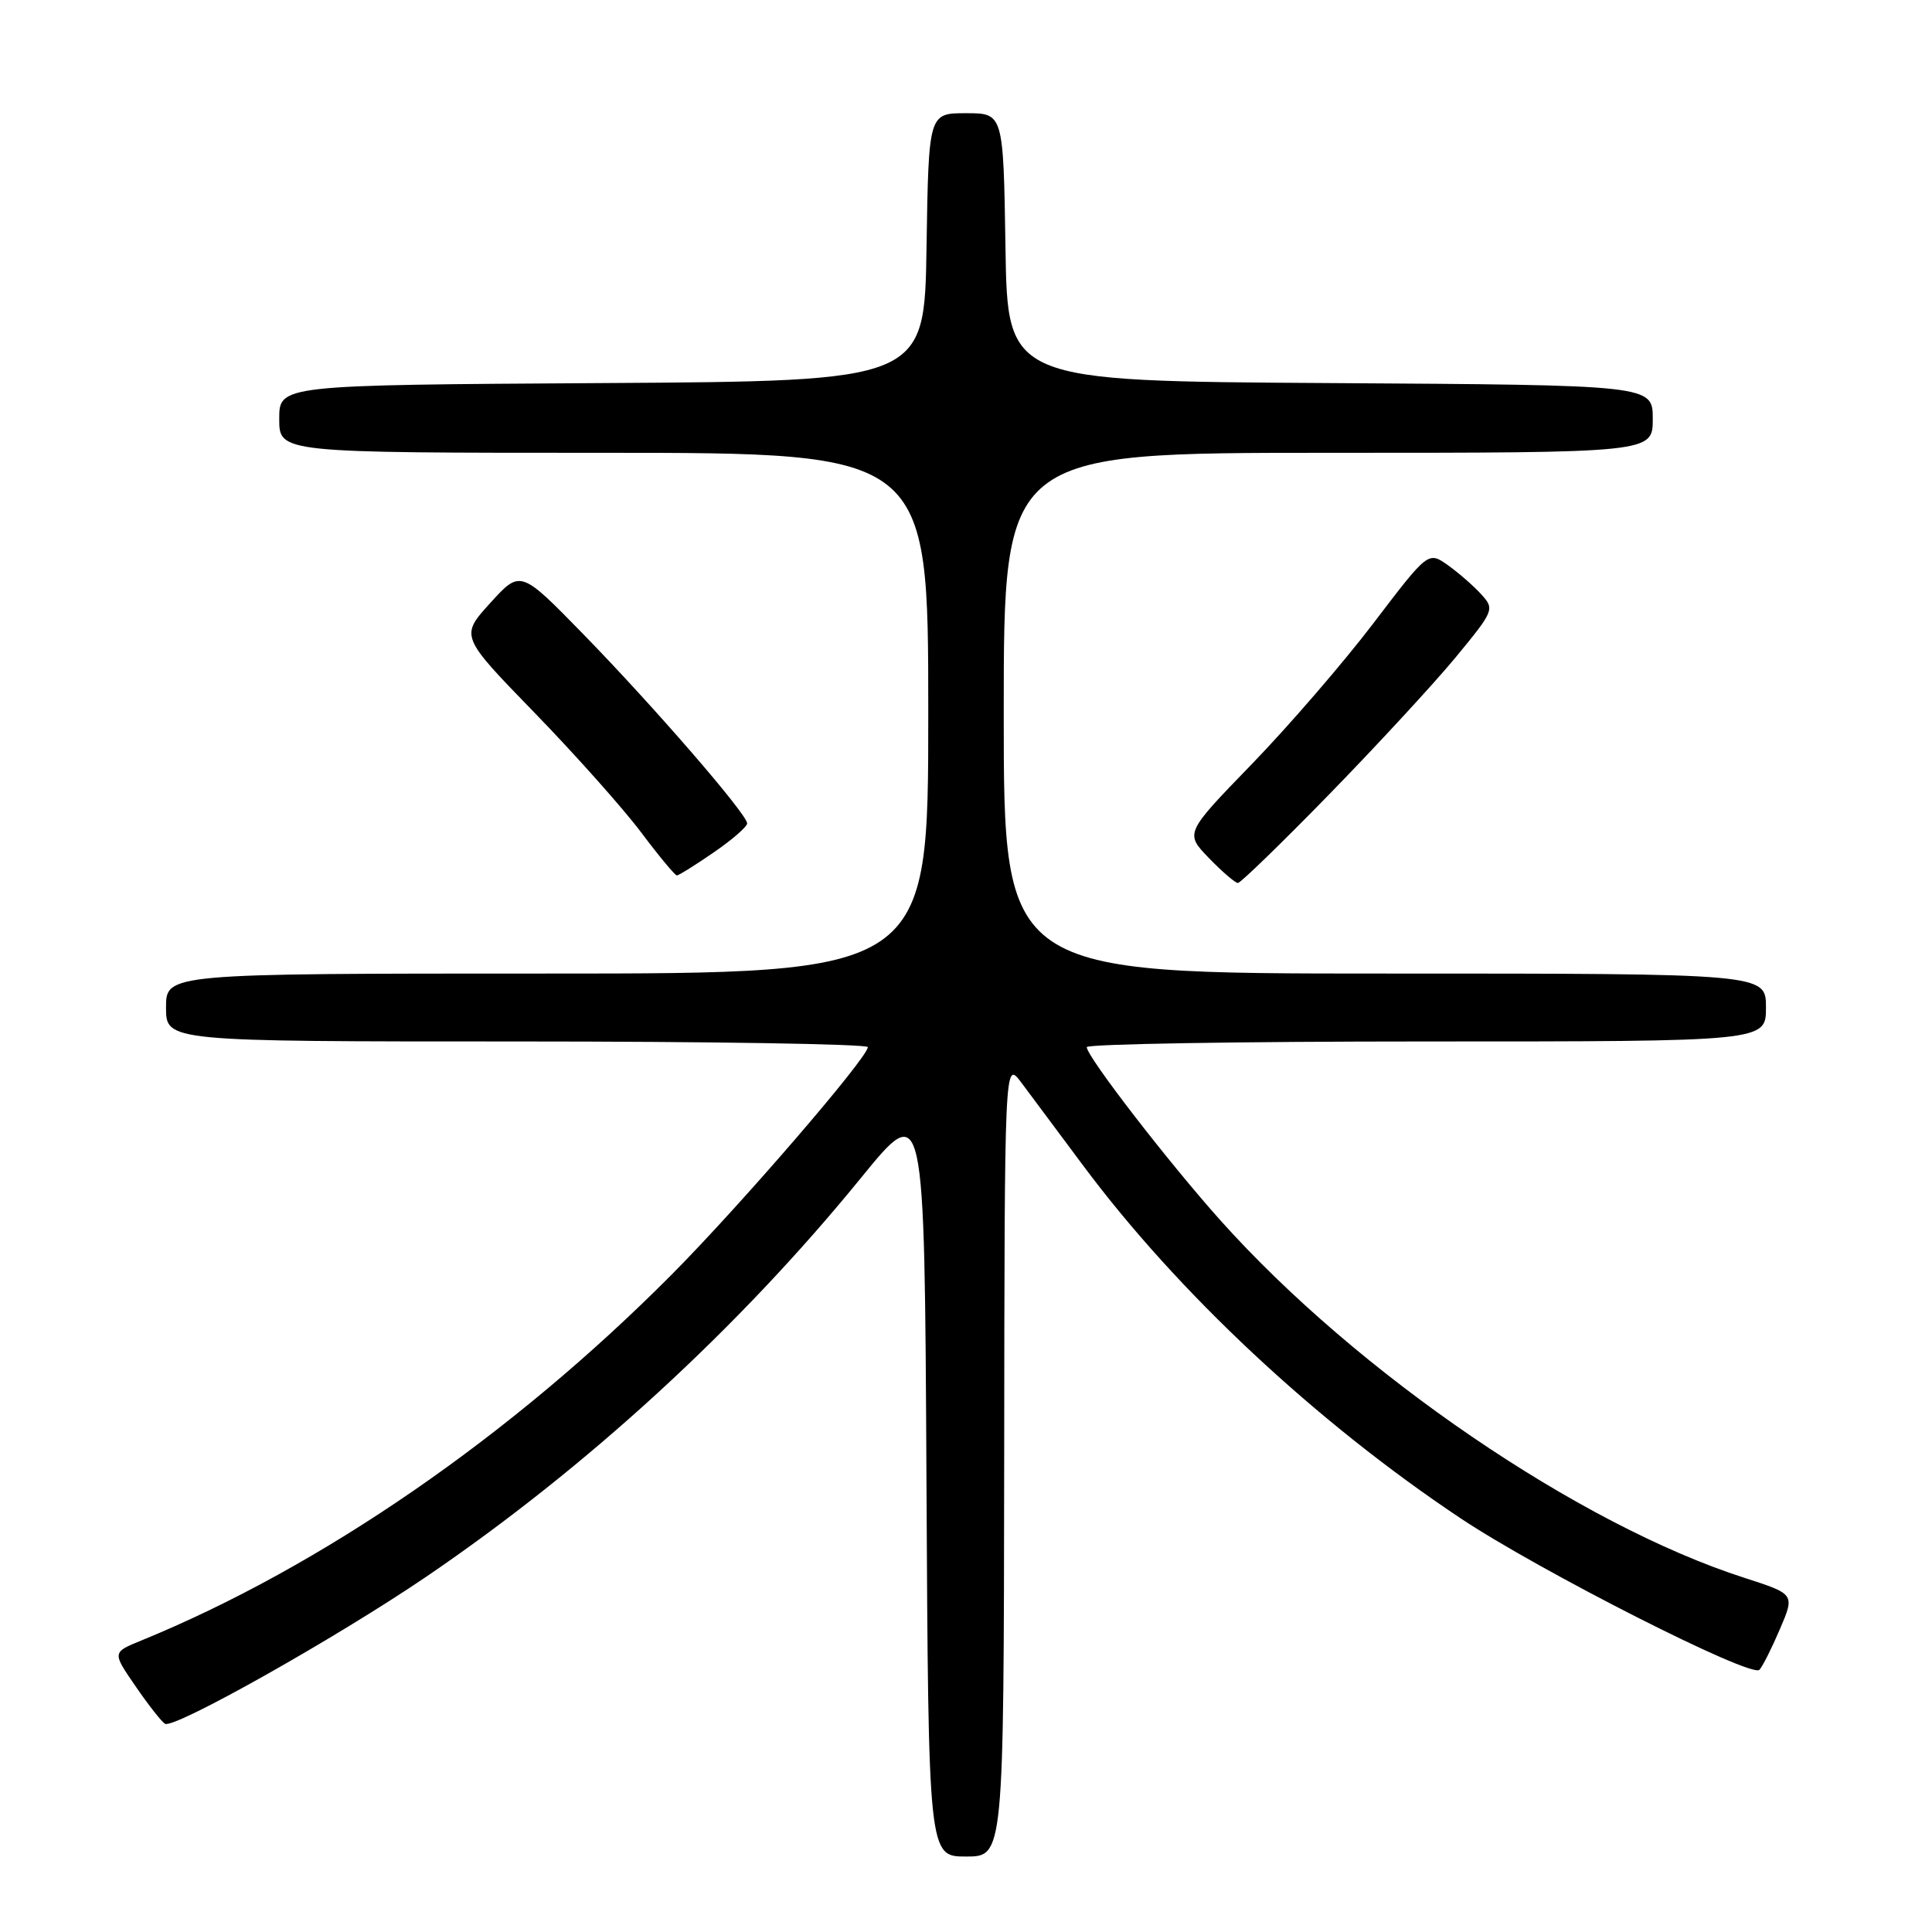 <?xml version="1.0" encoding="UTF-8" standalone="no"?>
<!DOCTYPE svg PUBLIC "-//W3C//DTD SVG 1.1//EN" "http://www.w3.org/Graphics/SVG/1.1/DTD/svg11.dtd" >
<svg xmlns="http://www.w3.org/2000/svg" xmlns:xlink="http://www.w3.org/1999/xlink" version="1.1" viewBox="0 0 256 256">
 <g >
 <path fill="currentColor"
d=" M 133.06 193.25 C 133.11 140.50 133.11 140.50 135.31 143.42 C 136.51 145.03 140.20 149.97 143.50 154.41 C 156.05 171.27 174.37 188.40 193.50 201.16 C 203.96 208.14 232.03 222.38 233.13 221.26 C 233.54 220.84 234.76 218.41 235.85 215.86 C 237.83 211.23 237.83 211.23 231.17 209.08 C 209.24 202.03 179.86 181.99 161.70 161.69 C 154.77 153.94 144.00 139.99 144.00 138.75 C 144.00 138.34 164.25 138.00 189.00 138.00 C 234.00 138.00 234.00 138.00 234.00 133.50 C 234.00 129.00 234.00 129.00 183.50 129.00 C 133.00 129.00 133.00 129.00 133.00 94.50 C 133.00 60.00 133.00 60.00 176.00 60.00 C 219.00 60.00 219.00 60.00 219.00 55.51 C 219.00 51.02 219.00 51.02 176.25 50.76 C 133.50 50.50 133.50 50.50 133.23 32.75 C 132.95 15.00 132.95 15.00 128.00 15.00 C 123.05 15.00 123.05 15.00 122.77 32.75 C 122.50 50.50 122.50 50.50 79.75 50.76 C 37.00 51.02 37.00 51.02 37.00 55.51 C 37.00 60.00 37.00 60.00 80.00 60.00 C 123.00 60.00 123.00 60.00 123.00 94.50 C 123.00 129.00 123.00 129.00 72.50 129.00 C 22.00 129.00 22.00 129.00 22.00 133.50 C 22.00 138.00 22.00 138.00 68.50 138.00 C 94.08 138.00 115.00 138.34 114.99 138.75 C 114.98 140.15 98.10 159.73 89.02 168.87 C 67.79 190.24 42.63 207.60 18.69 217.39 C 14.87 218.95 14.87 218.95 17.95 223.42 C 19.64 225.89 21.40 228.13 21.86 228.41 C 23.04 229.14 44.66 216.97 56.50 208.91 C 77.72 194.47 97.87 175.99 114.05 156.12 C 122.50 145.73 122.50 145.73 122.76 195.87 C 123.02 246.00 123.02 246.00 128.01 246.00 C 133.00 246.00 133.00 246.00 133.06 193.25 Z  M 176.13 105.25 C 182.43 98.79 189.95 90.64 192.85 87.14 C 197.97 80.93 198.06 80.72 196.30 78.78 C 195.31 77.68 193.32 75.94 191.88 74.91 C 189.25 73.04 189.25 73.04 182.01 82.55 C 178.03 87.78 170.78 96.18 165.89 101.23 C 157.00 110.40 157.00 110.40 160.19 113.70 C 161.95 115.52 163.68 117.00 164.03 117.00 C 164.38 117.00 169.83 111.71 176.13 105.25 Z  M 94.57 112.95 C 97.01 111.28 99.00 109.54 99.00 109.10 C 99.00 107.89 86.59 93.56 77.26 84.00 C 68.96 75.50 68.96 75.50 64.97 79.89 C 60.97 84.29 60.97 84.29 70.78 94.39 C 76.18 99.95 82.54 107.09 84.92 110.25 C 87.29 113.41 89.44 116.00 89.69 116.00 C 89.94 116.00 92.13 114.63 94.57 112.95 Z "/>
</g>
</svg>